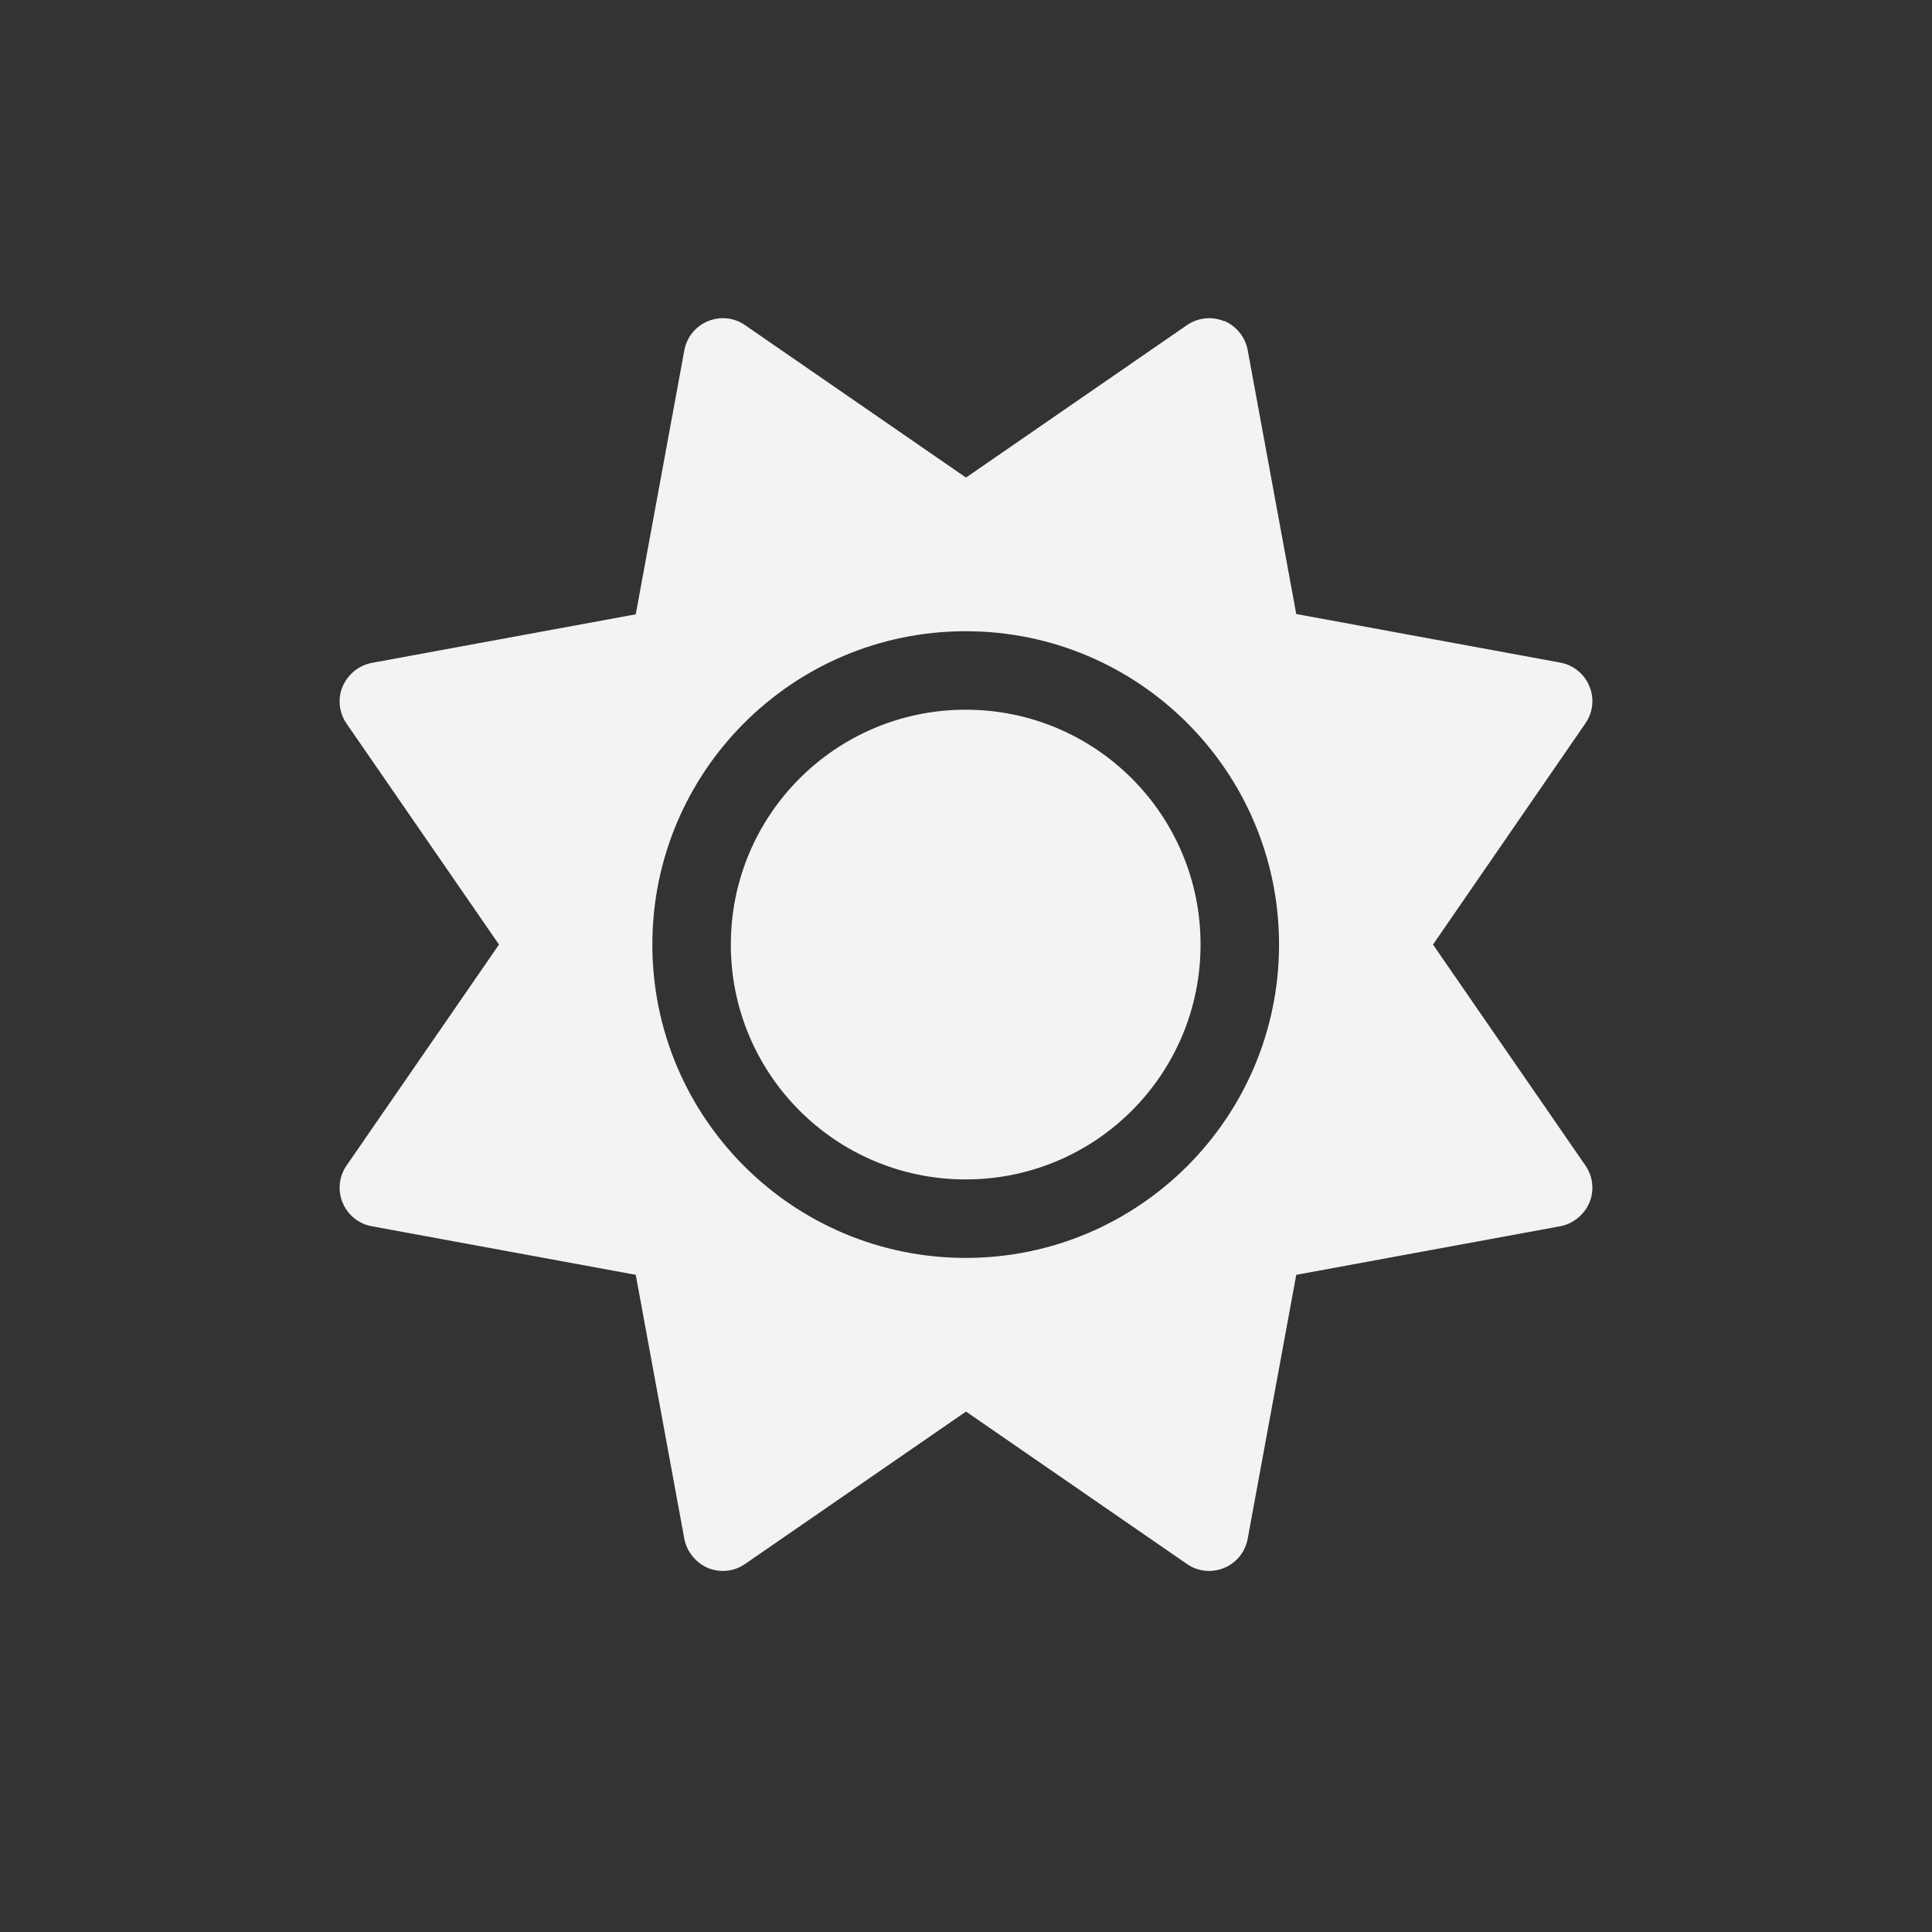 <?xml version="1.0" encoding="UTF-8"?>
<svg id="Layer_14" data-name="Layer 14" xmlns="http://www.w3.org/2000/svg" viewBox="0 0 64 64">
  <rect x="0" y="0" width="64" height="64" fill="#333333" stroke="none"/>
  <defs>
    <style>
      .cls-1 {
        fill: #f2f3f499;
      }
    </style>
  </defs>
  <path class="cls-1" d="m40.55,10.63c.41.17.7.54.78.96l1.61,8.75,8.75,1.61c.43.08.79.37.96.78.17.41.12.87-.13,1.23l-5.05,7.33,5.05,7.32c.25.36.3.83.13,1.23s-.54.7-.96.78l-8.75,1.61-1.61,8.75c-.08.43-.37.79-.78.96-.41.17-.87.12-1.23-.13l-7.32-5.05-7.32,5.05c-.36.25-.83.3-1.23.13s-.7-.54-.78-.96l-1.61-8.75-8.75-1.61c-.43-.08-.79-.37-.96-.78s-.12-.87.13-1.23l5.05-7.32-5.05-7.32c-.25-.36-.3-.83-.13-1.23s.54-.7.96-.78l8.75-1.61,1.61-8.75c.08-.43.37-.79.78-.96s.87-.12,1.23.13l7.32,5.05,7.32-5.05c.36-.25.83-.3,1.23-.13Zm-16.34,20.66c0-4.3,3.48-7.78,7.78-7.78s7.78,3.48,7.78,7.78-3.48,7.78-7.78,7.78-7.78-3.48-7.78-7.78Zm18.16,0c0-5.73-4.65-10.38-10.38-10.38s-10.38,4.65-10.38,10.38,4.65,10.38,10.38,10.38,10.38-4.65,10.38-10.38Z"/>
</svg>